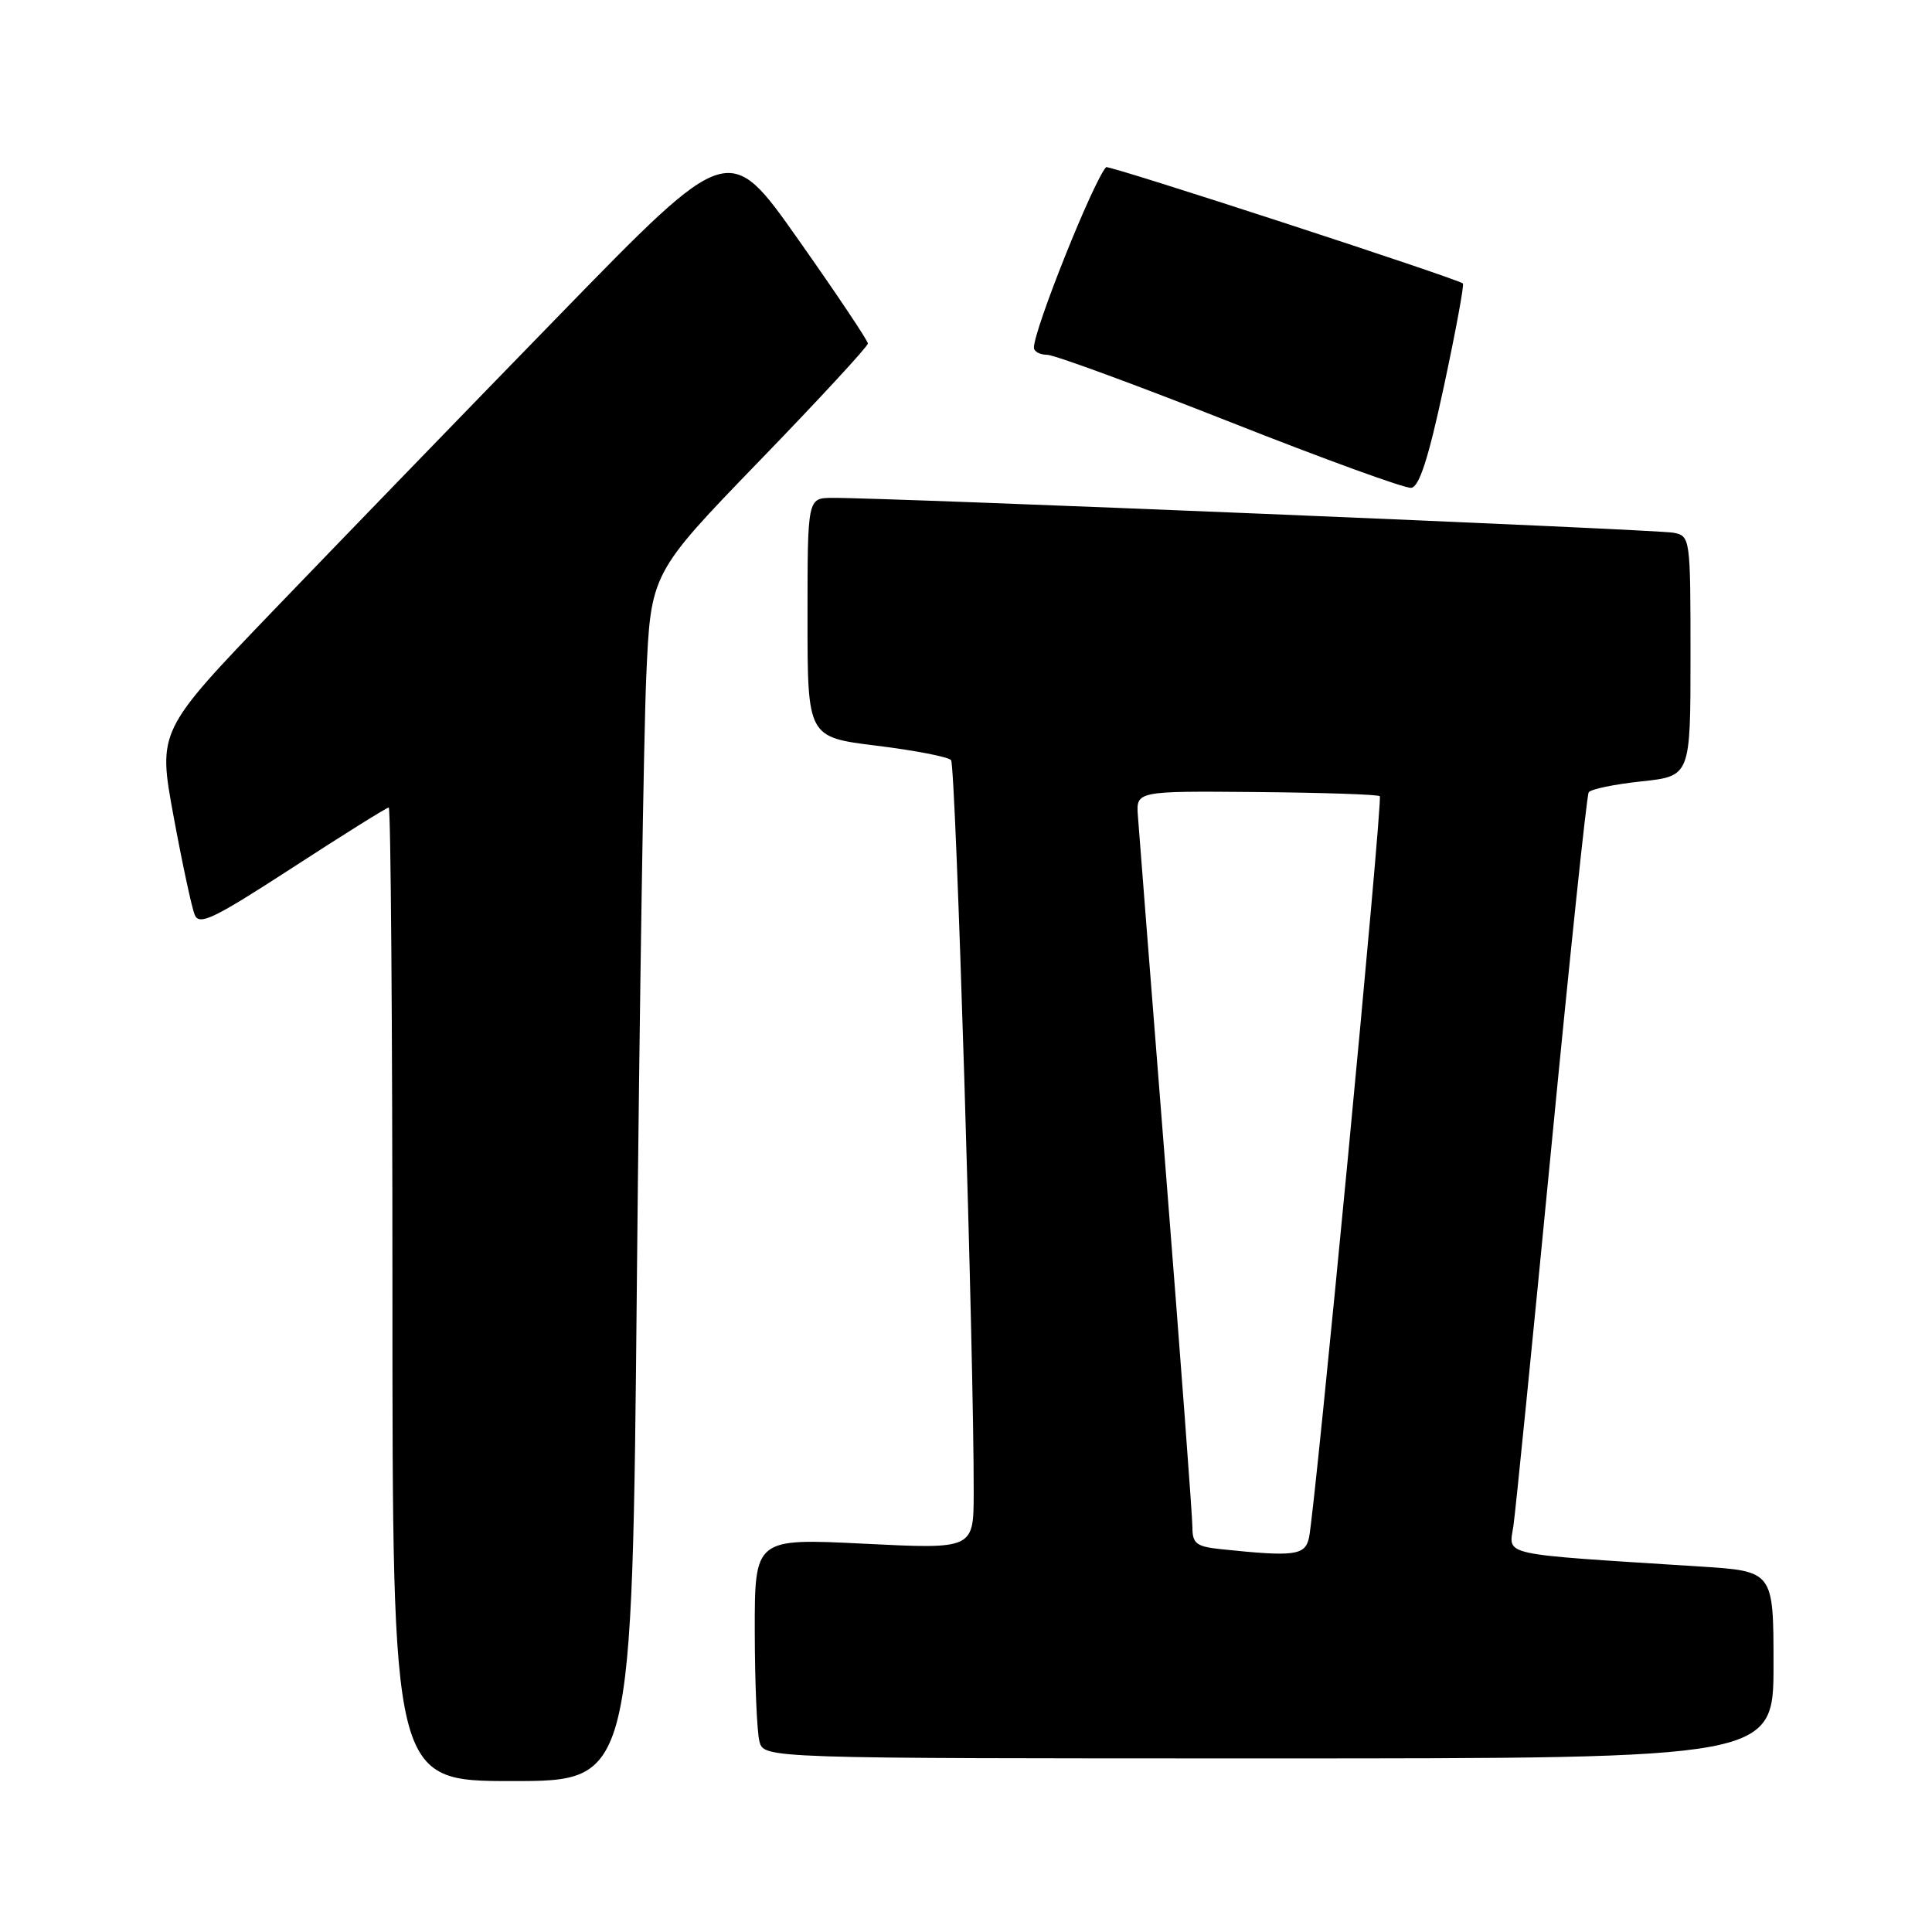 <?xml version="1.0" encoding="UTF-8" standalone="no"?>
<!DOCTYPE svg PUBLIC "-//W3C//DTD SVG 1.1//EN" "http://www.w3.org/Graphics/SVG/1.1/DTD/svg11.dtd" >
<svg xmlns="http://www.w3.org/2000/svg" xmlns:xlink="http://www.w3.org/1999/xlink" version="1.1" viewBox="0 0 256 256">
 <g >
 <path fill="currentColor"
d=" M 84.39 169.75 C 84.74 133.31 85.30 97.30 85.63 89.73 C 86.23 75.96 86.23 75.96 100.61 61.09 C 108.53 52.91 115.00 45.90 115.00 45.52 C 115.00 45.14 110.86 38.95 105.79 31.76 C 96.58 18.68 96.58 18.68 74.28 41.59 C 62.01 54.19 44.99 71.78 36.44 80.67 C 20.91 96.84 20.91 96.84 23.00 108.17 C 24.15 114.40 25.41 120.27 25.80 121.22 C 26.40 122.68 28.31 121.75 38.76 114.97 C 45.51 110.58 51.25 107.00 51.51 107.00 C 51.78 107.00 52.00 136.02 52.00 171.50 C 52.00 236.00 52.00 236.00 67.88 236.00 C 83.76 236.00 83.76 236.00 84.39 169.75 Z  M 235.00 220.59 C 235.00 208.19 235.00 208.19 225.25 207.57 C 198.20 205.84 199.95 206.22 200.54 202.15 C 200.83 200.14 203.08 177.63 205.55 152.12 C 208.02 126.61 210.25 105.40 210.51 104.99 C 210.76 104.57 213.90 103.92 217.49 103.54 C 224.00 102.84 224.00 102.84 224.00 86.94 C 224.00 71.25 223.97 71.03 221.75 70.59 C 219.61 70.16 117.04 65.91 110.25 65.97 C 107.00 66.00 107.00 66.00 107.00 81.84 C 107.00 97.68 107.00 97.68 116.17 98.81 C 121.21 99.43 125.65 100.29 126.02 100.72 C 126.65 101.43 129.07 180.06 129.02 197.88 C 129.00 205.27 129.00 205.27 114.50 204.55 C 100.00 203.83 100.00 203.83 100.01 216.17 C 100.02 222.95 100.30 229.51 100.63 230.75 C 101.23 233.00 101.23 233.00 168.12 233.00 C 235.00 233.00 235.00 233.00 235.00 220.59 Z  M 191.33 51.17 C 192.90 43.84 194.03 37.72 193.84 37.56 C 193.04 36.89 146.85 21.82 146.56 22.15 C 144.82 24.11 137.00 43.66 137.00 46.06 C 137.00 46.58 137.79 47.01 138.75 47.01 C 139.71 47.02 150.62 51.03 163.00 55.92 C 175.38 60.81 186.17 64.74 186.99 64.64 C 188.06 64.52 189.28 60.73 191.33 51.17 Z  M 161.75 205.27 C 158.52 204.93 158.00 204.53 158.00 202.37 C 158.00 200.99 156.43 179.98 154.51 155.68 C 152.59 131.38 150.91 109.99 150.78 108.15 C 150.53 104.81 150.53 104.81 166.48 104.95 C 175.25 105.03 182.61 105.27 182.83 105.50 C 183.26 105.92 174.28 199.85 173.45 203.75 C 172.94 206.11 171.54 206.30 161.75 205.27 Z "/>
</g>
</svg>